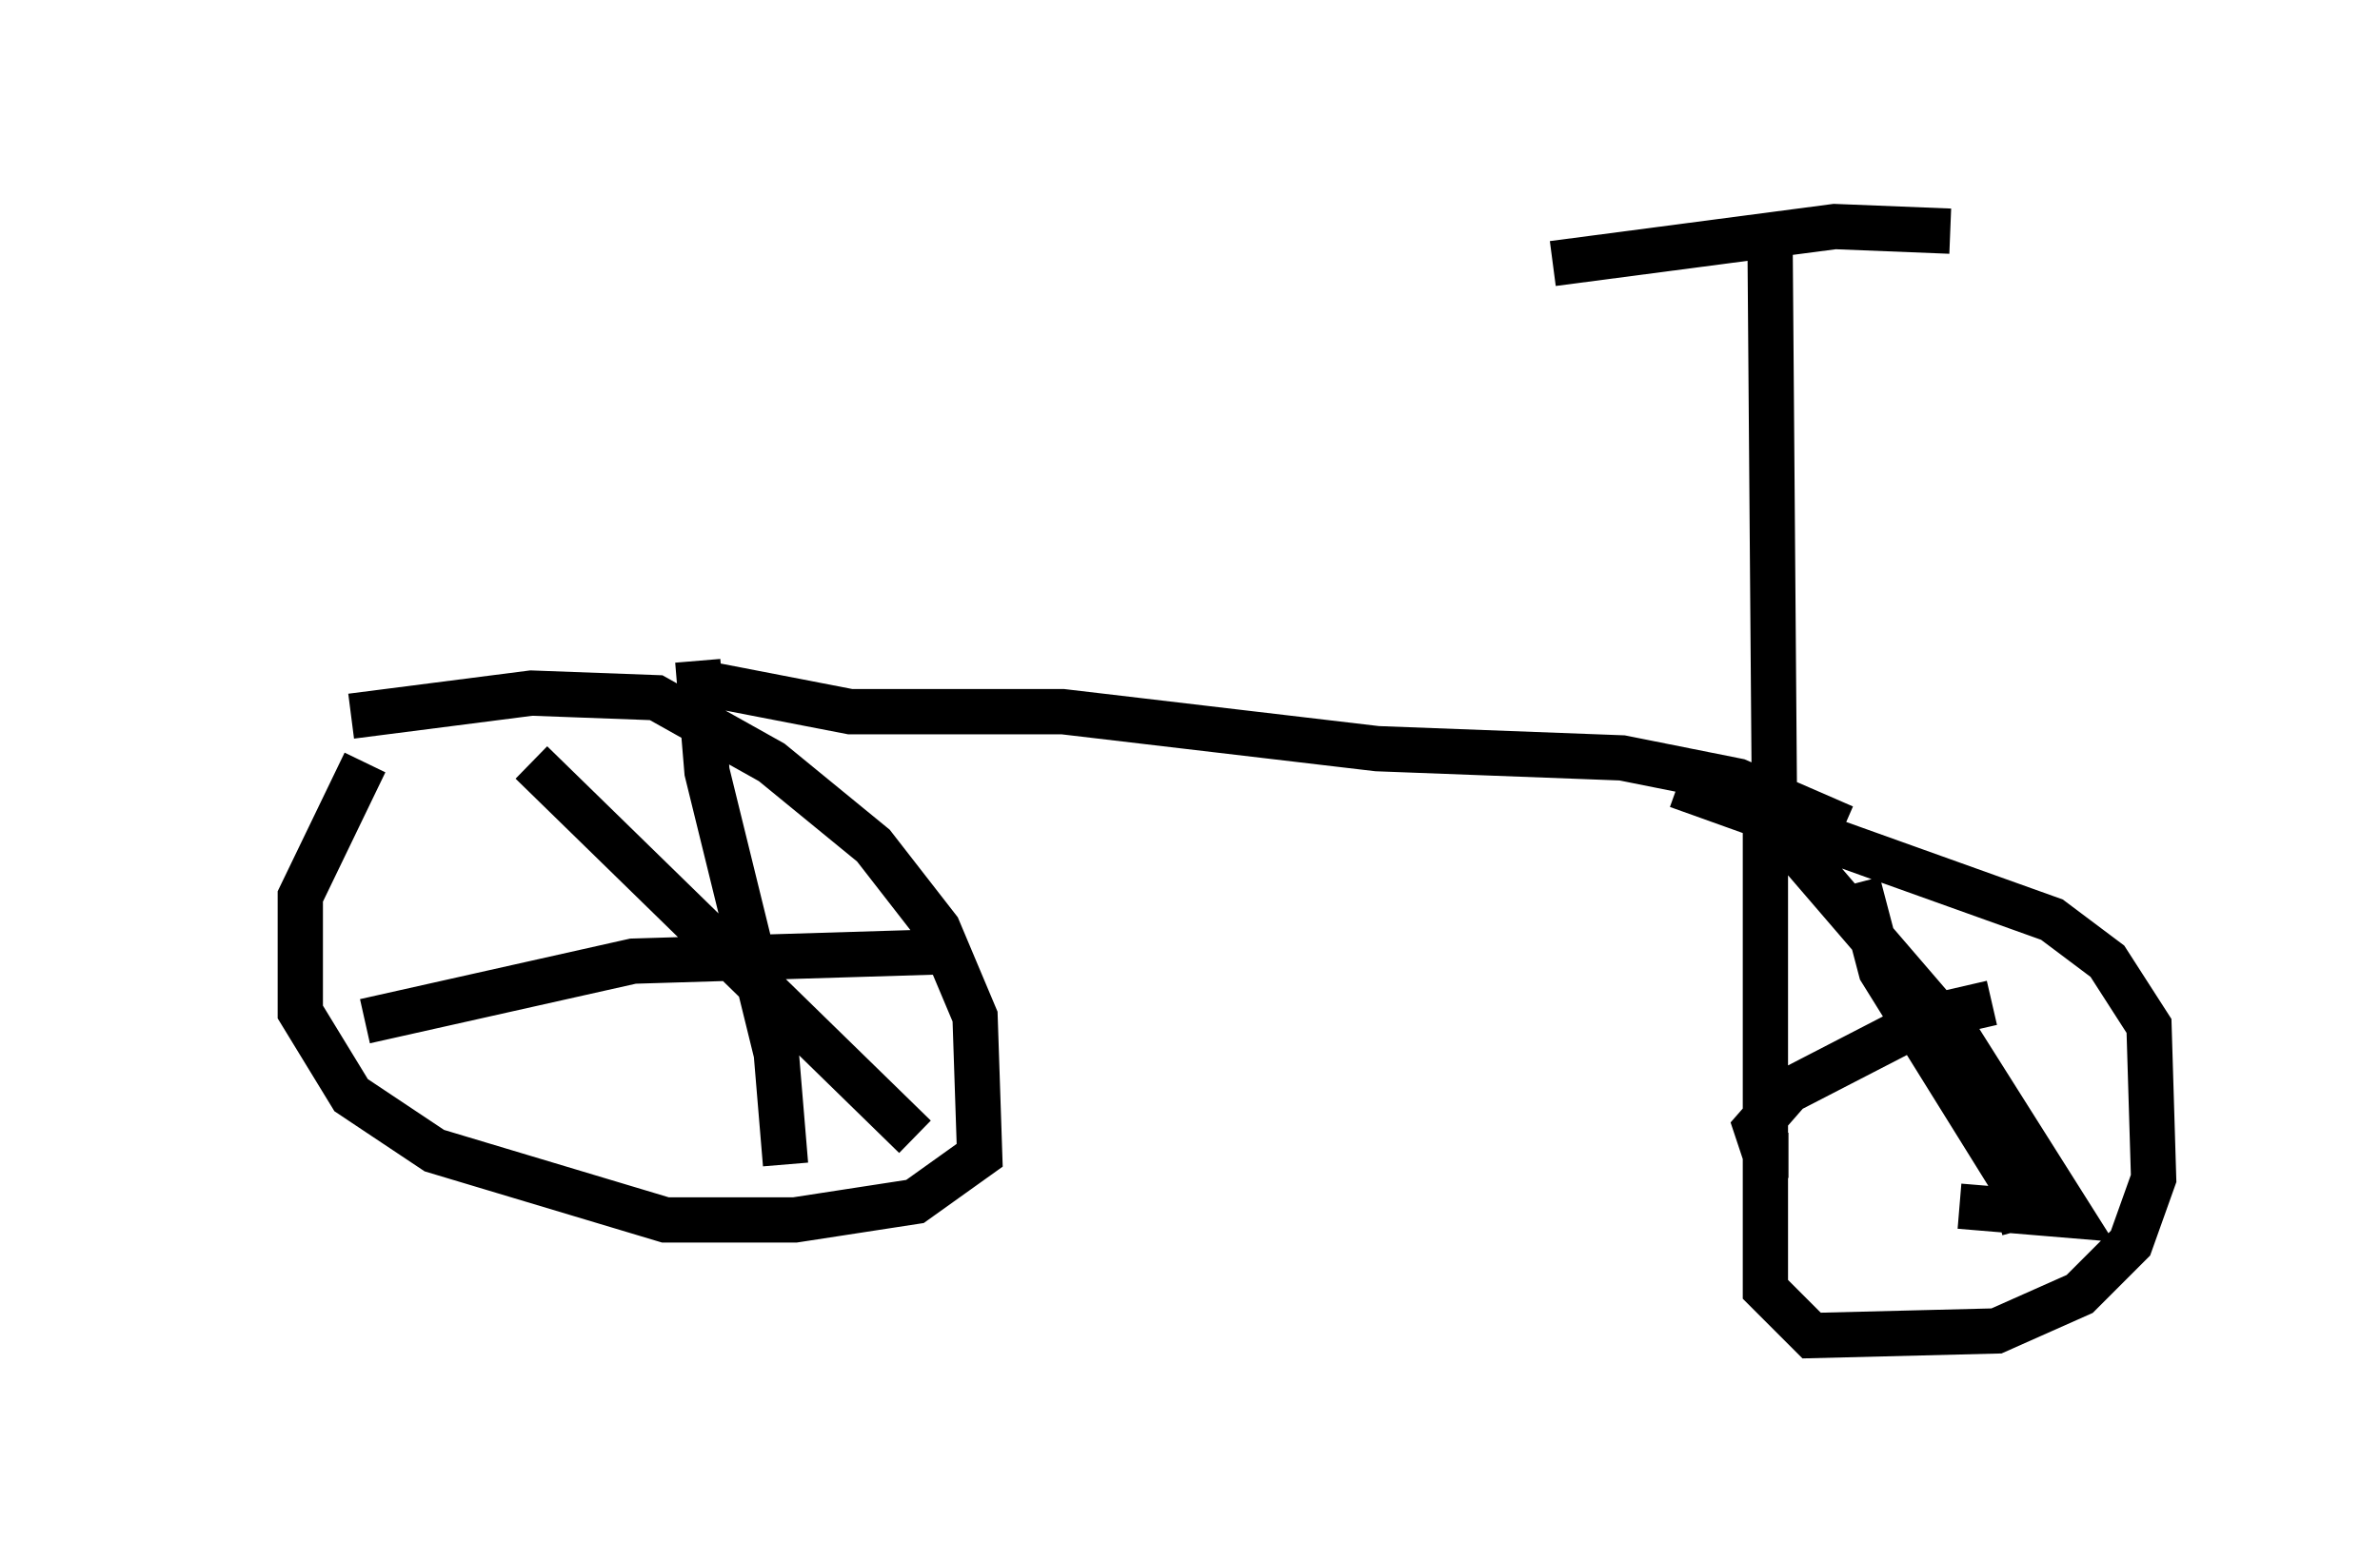 <?xml version="1.0" encoding="utf-8" ?>
<svg baseProfile="full" height="34.5" version="1.1" width="52.569" xmlns="http://www.w3.org/2000/svg" xmlns:ev="http://www.w3.org/2001/xml-events" xmlns:xlink="http://www.w3.org/1999/xlink"><defs /><rect fill="white" height="34.5" width="52.569" x="0" y="0" /><path d="M5, 17.352 m2.756, -1.531 l3.981, -0.51 2.756, 0.102 l2.552, 1.429 2.246, 1.838 l1.429, 1.838 0.817, 1.94 l0.102, 3.063 -1.429, 1.021 l-2.654, 0.408 -2.858, 0.0 l-5.104, -1.531 -1.838, -1.225 l-1.123, -1.838 0.0, -2.552 l1.429, -2.96 m7.35, -2.246 l0.204, 2.45 1.531, 6.227 l0.204, 2.45 m-9.29, -3.165 l5.921, -1.327 6.738, -0.204 m-8.983, -4.185 l8.473, 8.269 m-4.594, -10.004 l3.165, 0.613 4.696, 0.0 l6.942, 0.817 5.41, 0.204 l2.552, 0.51 2.348, 1.021 m-1.735, -0.408 l0.0, 10.617 1.021, 1.021 l4.083, -0.102 1.838, -0.817 l1.123, -1.123 0.51, -1.429 l-0.102, -3.369 -0.919, -1.429 l-1.225, -0.919 -8.269, -2.96 m2.45, 1.225 l3.777, 4.39 2.45, 3.879 l-2.45, -0.204 m-3.777, -1.123 l-0.51, 0.0 -0.204, -0.613 l0.715, -0.817 3.165, -1.633 l1.327, -0.306 m-2.96, -2.654 l0.51, 1.94 2.858, 4.594 l0.306, 1.123 m-5.513, -8.881 l-0.102, -13.067 m-4.798, 0.613 l6.227, -0.817 2.552, 0.102 " fill="none" stroke="black" stroke-width="1" /></svg>